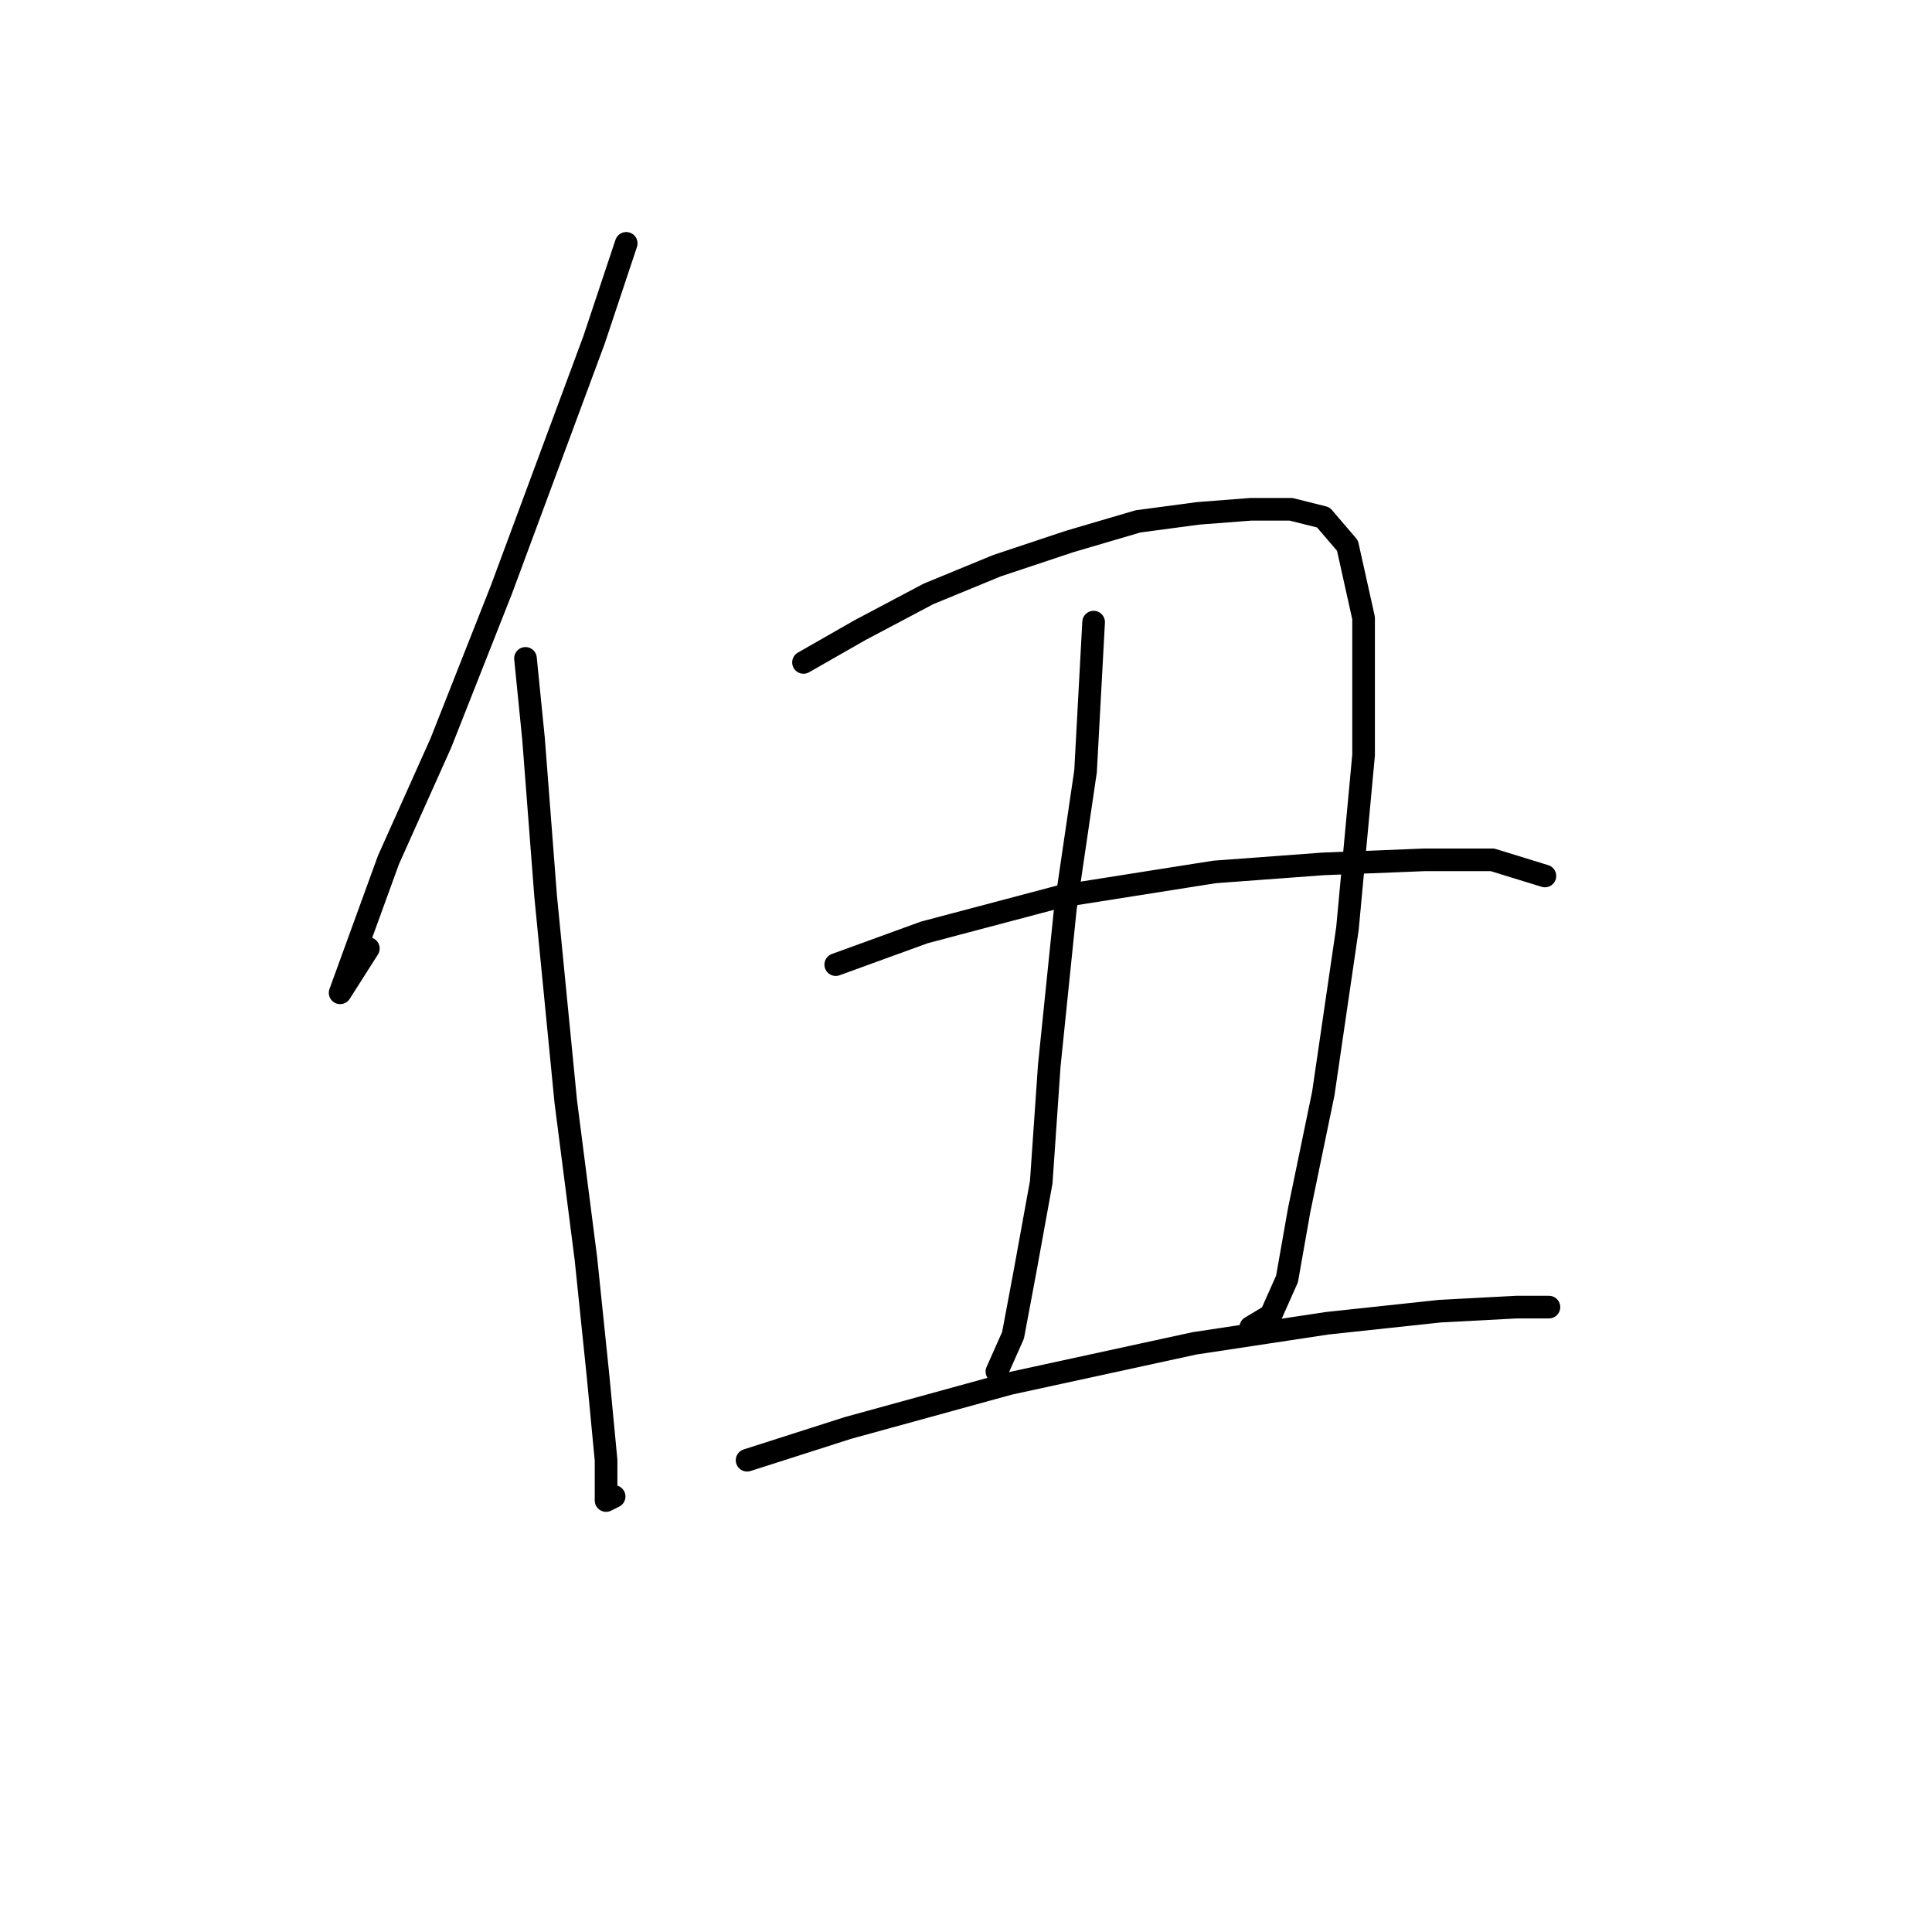 <?xml version="1.0" standalone="no"?>
    <svg width="256" height="256" xmlns="http://www.w3.org/2000/svg" version="1.1">
    <polyline stroke="black" stroke-width="3" stroke-linecap="round" fill="transparent" stroke-linejoin="round" points="82.977 32.248 78.706 45.061 66.426 78.164 58.417 98.452 51.476 113.935 47.205 125.681 45.069 131.554 45.069 131.554 48.807 125.681 48.807 125.681 " />
        <polyline stroke="black" stroke-width="3" stroke-linecap="round" fill="transparent" stroke-linejoin="round" points="69.629 87.24 70.697 97.918 72.299 118.741 74.968 145.97 77.638 166.792 79.24 182.276 80.307 193.488 80.307 198.827 81.375 198.293 81.375 198.293 " />
        <polyline stroke="black" stroke-width="3" stroke-linecap="round" fill="transparent" stroke-linejoin="round" points="106.469 87.774 113.943 83.503 123.02 78.698 132.096 74.96 141.707 71.757 150.783 69.087 158.792 68.019 165.733 67.485 171.072 67.485 175.343 68.553 178.546 72.291 180.682 81.901 180.682 100.054 178.546 123.012 175.343 144.902 172.139 160.385 170.538 169.462 168.402 174.267 165.733 175.869 165.733 175.869 " />
        <polyline stroke="black" stroke-width="3" stroke-linecap="round" fill="transparent" stroke-linejoin="round" points="144.91 82.435 143.842 102.189 141.173 120.342 139.037 141.165 137.969 156.648 135.834 168.394 134.232 176.937 132.096 181.742 132.096 181.742 " />
        <polyline stroke="black" stroke-width="3" stroke-linecap="round" fill="transparent" stroke-linejoin="round" points="110.74 127.817 122.486 123.546 140.639 118.741 160.927 115.537 175.343 114.469 188.691 113.935 197.767 113.935 204.708 116.071 204.708 116.071 " />
        <polyline stroke="black" stroke-width="3" stroke-linecap="round" fill="transparent" stroke-linejoin="round" points="98.994 193.488 112.342 189.216 133.698 183.343 158.258 178.004 175.877 175.335 190.826 173.733 200.97 173.199 205.242 173.199 205.242 173.199 " />
        </svg>